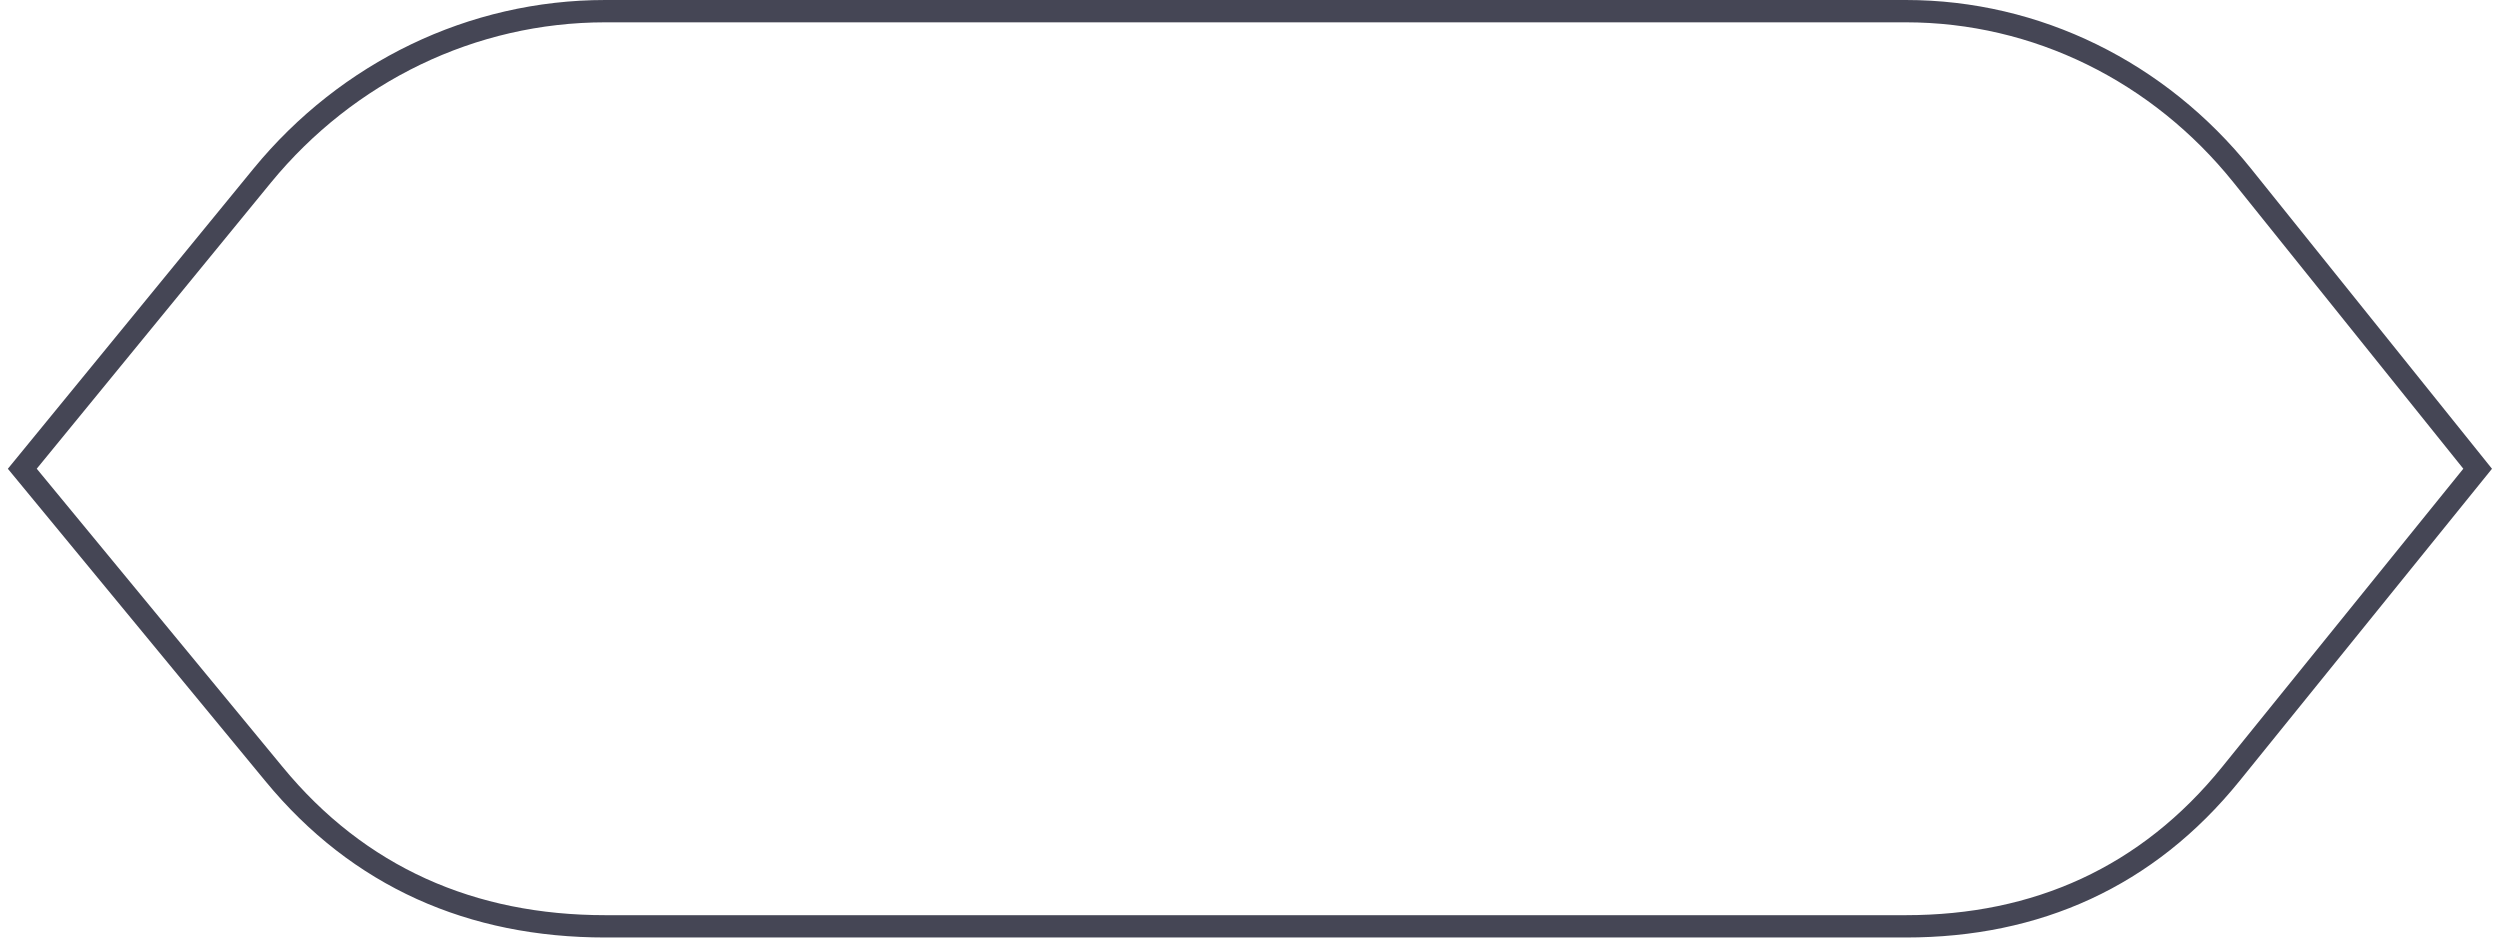 <?xml version="1.0" encoding="UTF-8"?>
<svg width="112" height="42" fill="none" version="1.1" viewBox="0 0 112 42" xmlns="http://www.w3.org/2000/svg" xmlns:xlink="http://www.w3.org/1999/xlink">
	<!-- Copyright © 2024 Crown Finance Ltd. All Rights Reserved. -->
	<defs>
		<linearGradient id="gr_d" gradientTransform="rotate(90)">
			<stop stop-color="#FDFDFD"/>
			<stop offset="1" stop-color="#616161"/>
		</linearGradient>
		<linearGradient id="gr_a" gradientTransform="rotate(90)">
			<stop stop-color="#E2D9B3"/>
			<stop offset="1" stop-color="#F7A665"/>
		</linearGradient>
		<linearGradient id="gr_e" gradientTransform="rotate(90)">
			<stop stop-color="#FFADAD"/>
			<stop offset="1" stop-color="#FF7474"/>
		</linearGradient>
		<linearGradient id="gr_w" gradientTransform="rotate(90)">
			<stop stop-color="#E4BF77"/>
			<stop offset="1" stop-color="#FFBA33"/>
		</linearGradient>
		<linearGradient id="gr_s" gradientTransform="rotate(90)">
			<stop stop-color="#B7FF6F"/>
			<stop offset="1" stop-color="#66CC00"/>
		</linearGradient>
		<style>
			#active:target ~ path { stroke: url(#gr_a); }
			#danger:target ~ path { stroke: url(#gr_e); }
			#warning:target ~ path { stroke: url(#gr_w); }
			#success:target ~ path { stroke: url(#gr_s); }
			#disabled:target ~ path { stroke: url(#gr_d); }
		</style>
	</defs>
	<g id="disabled" />
	<g id="active" />
	<g id="danger" />
	<g id="warning" />
	<g id="success" />
	<g />
	<path id="path" d="m27.118 0.5c-5.971 0-11.553 2.722-15.363 7.359l-10.756 13.141 11.268 13.667c3.809 4.637 8.879 6.833 14.85 6.833h58.264c5.856 0 10.822-2.203 14.566-6.833l11.052-13.667-10.55-13.141c-3.728-4.644-9.212-7.359-15.068-7.359z" fill="none" stroke="#454655"/>
</svg>
